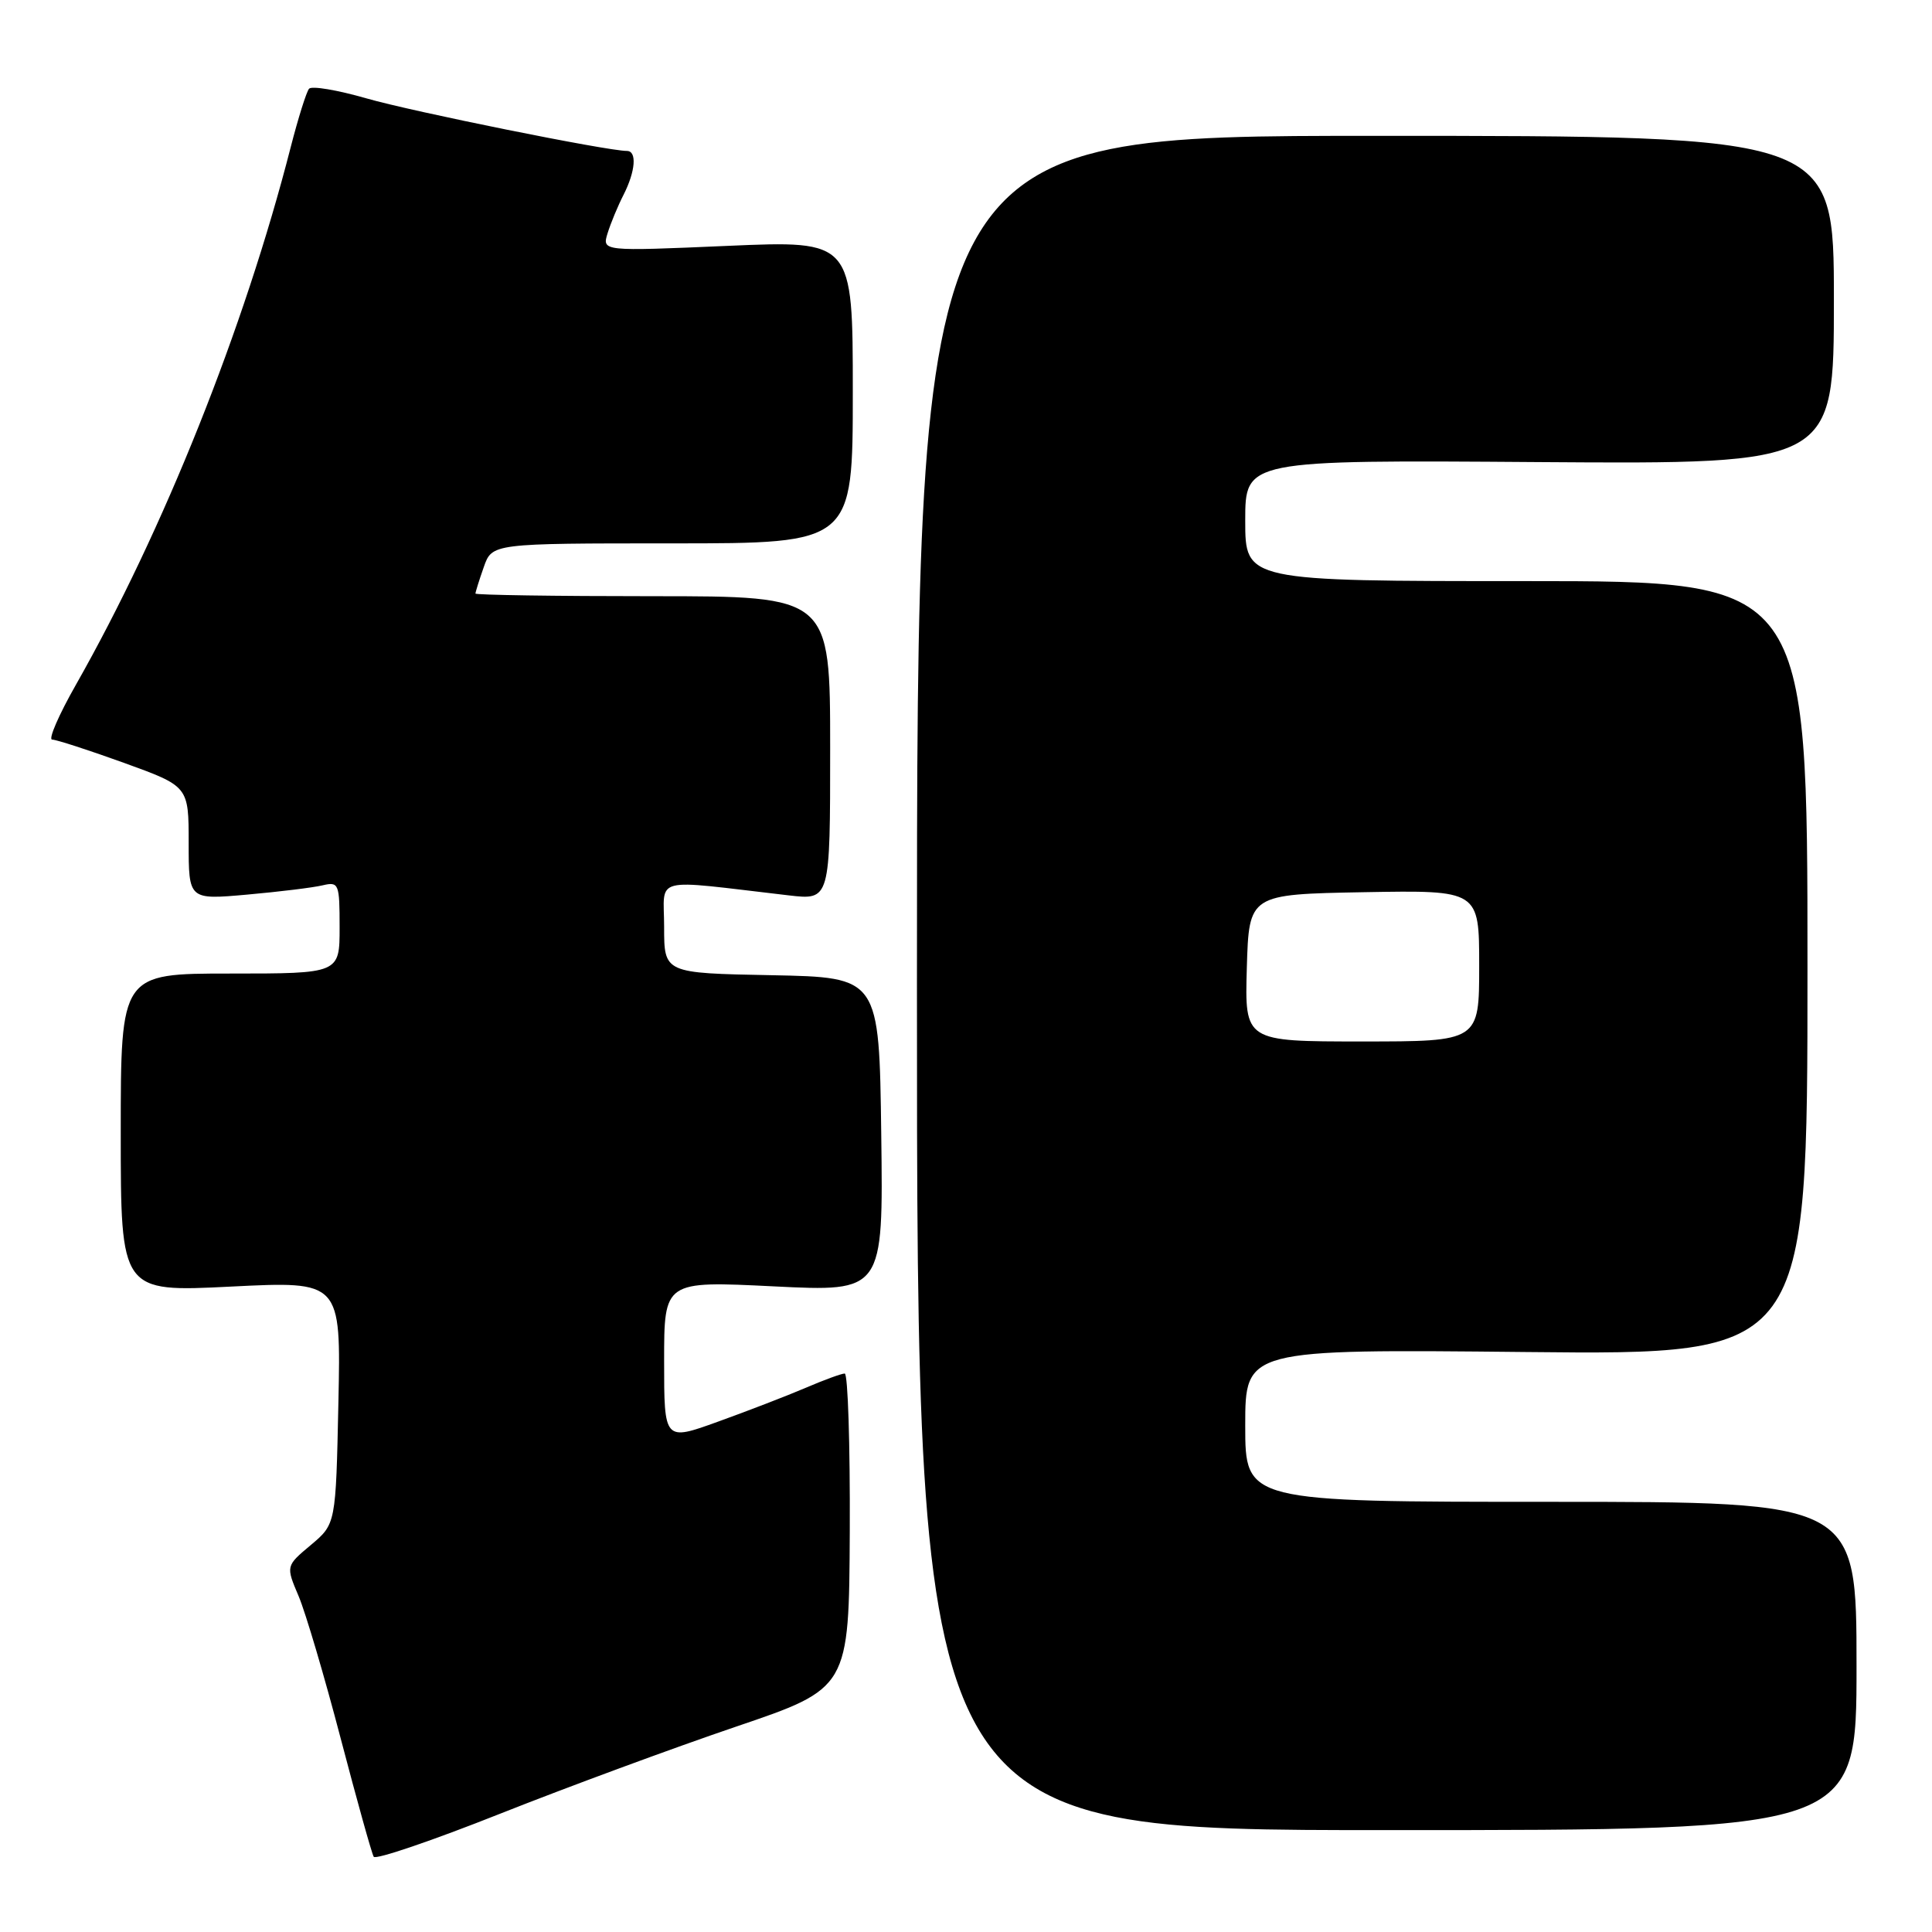 <?xml version="1.0" encoding="UTF-8" standalone="no"?>
<!DOCTYPE svg PUBLIC "-//W3C//DTD SVG 1.1//EN" "http://www.w3.org/Graphics/SVG/1.1/DTD/svg11.dtd" >
<svg xmlns="http://www.w3.org/2000/svg" xmlns:xlink="http://www.w3.org/1999/xlink" version="1.1" viewBox="0 0 256 256">
 <g >
 <path fill="currentColor"
d=" M 97.47 228.81 C 112.50 223.71 112.50 223.71 112.60 202.85 C 112.65 191.38 112.35 182.00 111.93 182.00 C 111.51 182.00 109.18 182.85 106.74 183.90 C 104.31 184.94 99.10 186.95 95.16 188.37 C 88.00 190.96 88.00 190.96 88.00 180.34 C 88.00 169.73 88.00 169.73 102.52 170.45 C 117.04 171.17 117.04 171.17 116.77 150.33 C 116.50 129.50 116.50 129.50 102.25 129.22 C 88.00 128.95 88.00 128.95 88.00 122.83 C 88.00 116.00 86.05 116.50 104.50 118.64 C 110.00 119.28 110.00 119.28 110.00 99.14 C 110.00 79.00 110.00 79.00 86.50 79.00 C 73.57 79.00 63.00 78.84 63.00 78.65 C 63.00 78.46 63.49 76.88 64.10 75.15 C 65.20 72.00 65.20 72.00 89.10 72.00 C 113.00 72.00 113.00 72.00 113.00 51.93 C 113.00 31.86 113.00 31.86 96.39 32.58 C 79.77 33.30 79.77 33.30 80.51 30.90 C 80.92 29.58 81.87 27.28 82.63 25.80 C 84.21 22.68 84.42 20.00 83.07 20.00 C 80.46 20.00 54.59 14.78 48.54 13.03 C 44.71 11.93 41.30 11.35 40.95 11.76 C 40.60 12.17 39.51 15.65 38.52 19.50 C 32.36 43.54 21.67 70.28 10.05 90.75 C 7.78 94.74 6.37 98.00 6.91 98.00 C 7.45 98.00 11.74 99.39 16.45 101.09 C 25.00 104.19 25.00 104.19 25.00 111.71 C 25.00 119.23 25.00 119.23 32.75 118.54 C 37.01 118.16 41.51 117.61 42.75 117.31 C 44.90 116.81 45.00 117.07 45.00 122.89 C 45.00 129.00 45.00 129.00 30.50 129.00 C 16.00 129.00 16.00 129.00 16.00 150.10 C 16.00 171.21 16.00 171.21 30.59 170.48 C 45.18 169.75 45.18 169.75 44.84 185.84 C 44.50 201.94 44.50 201.94 41.19 204.72 C 37.87 207.50 37.87 207.50 39.57 211.50 C 40.50 213.70 43.01 222.20 45.15 230.38 C 47.30 238.57 49.26 245.61 49.52 246.03 C 49.78 246.45 57.29 243.89 66.21 240.35 C 75.14 236.81 89.20 231.62 97.47 228.81 Z  M 246.00 220.75 C 246.00 199.00 246.00 199.00 205.50 199.00 C 165.00 199.00 165.00 199.00 165.00 188.89 C 165.00 178.77 165.00 178.77 202.25 179.15 C 239.50 179.53 239.50 179.53 239.50 128.26 C 239.50 77.00 239.50 77.00 202.25 77.00 C 165.00 77.00 165.00 77.00 165.00 68.98 C 165.00 60.95 165.00 60.95 204.00 61.23 C 243.00 61.50 243.00 61.50 243.00 39.75 C 243.00 18.00 243.00 18.00 182.25 18.00 C 121.50 18.00 121.50 18.00 121.50 130.25 C 121.50 242.50 121.50 242.50 183.75 242.50 C 246.00 242.50 246.00 242.50 246.00 220.75 Z  M 165.21 128.25 C 165.50 118.50 165.50 118.50 180.75 118.22 C 196.00 117.95 196.00 117.95 196.00 127.97 C 196.00 138.00 196.00 138.00 180.46 138.00 C 164.93 138.00 164.93 138.00 165.21 128.25 Z "/>
</g>
</svg>